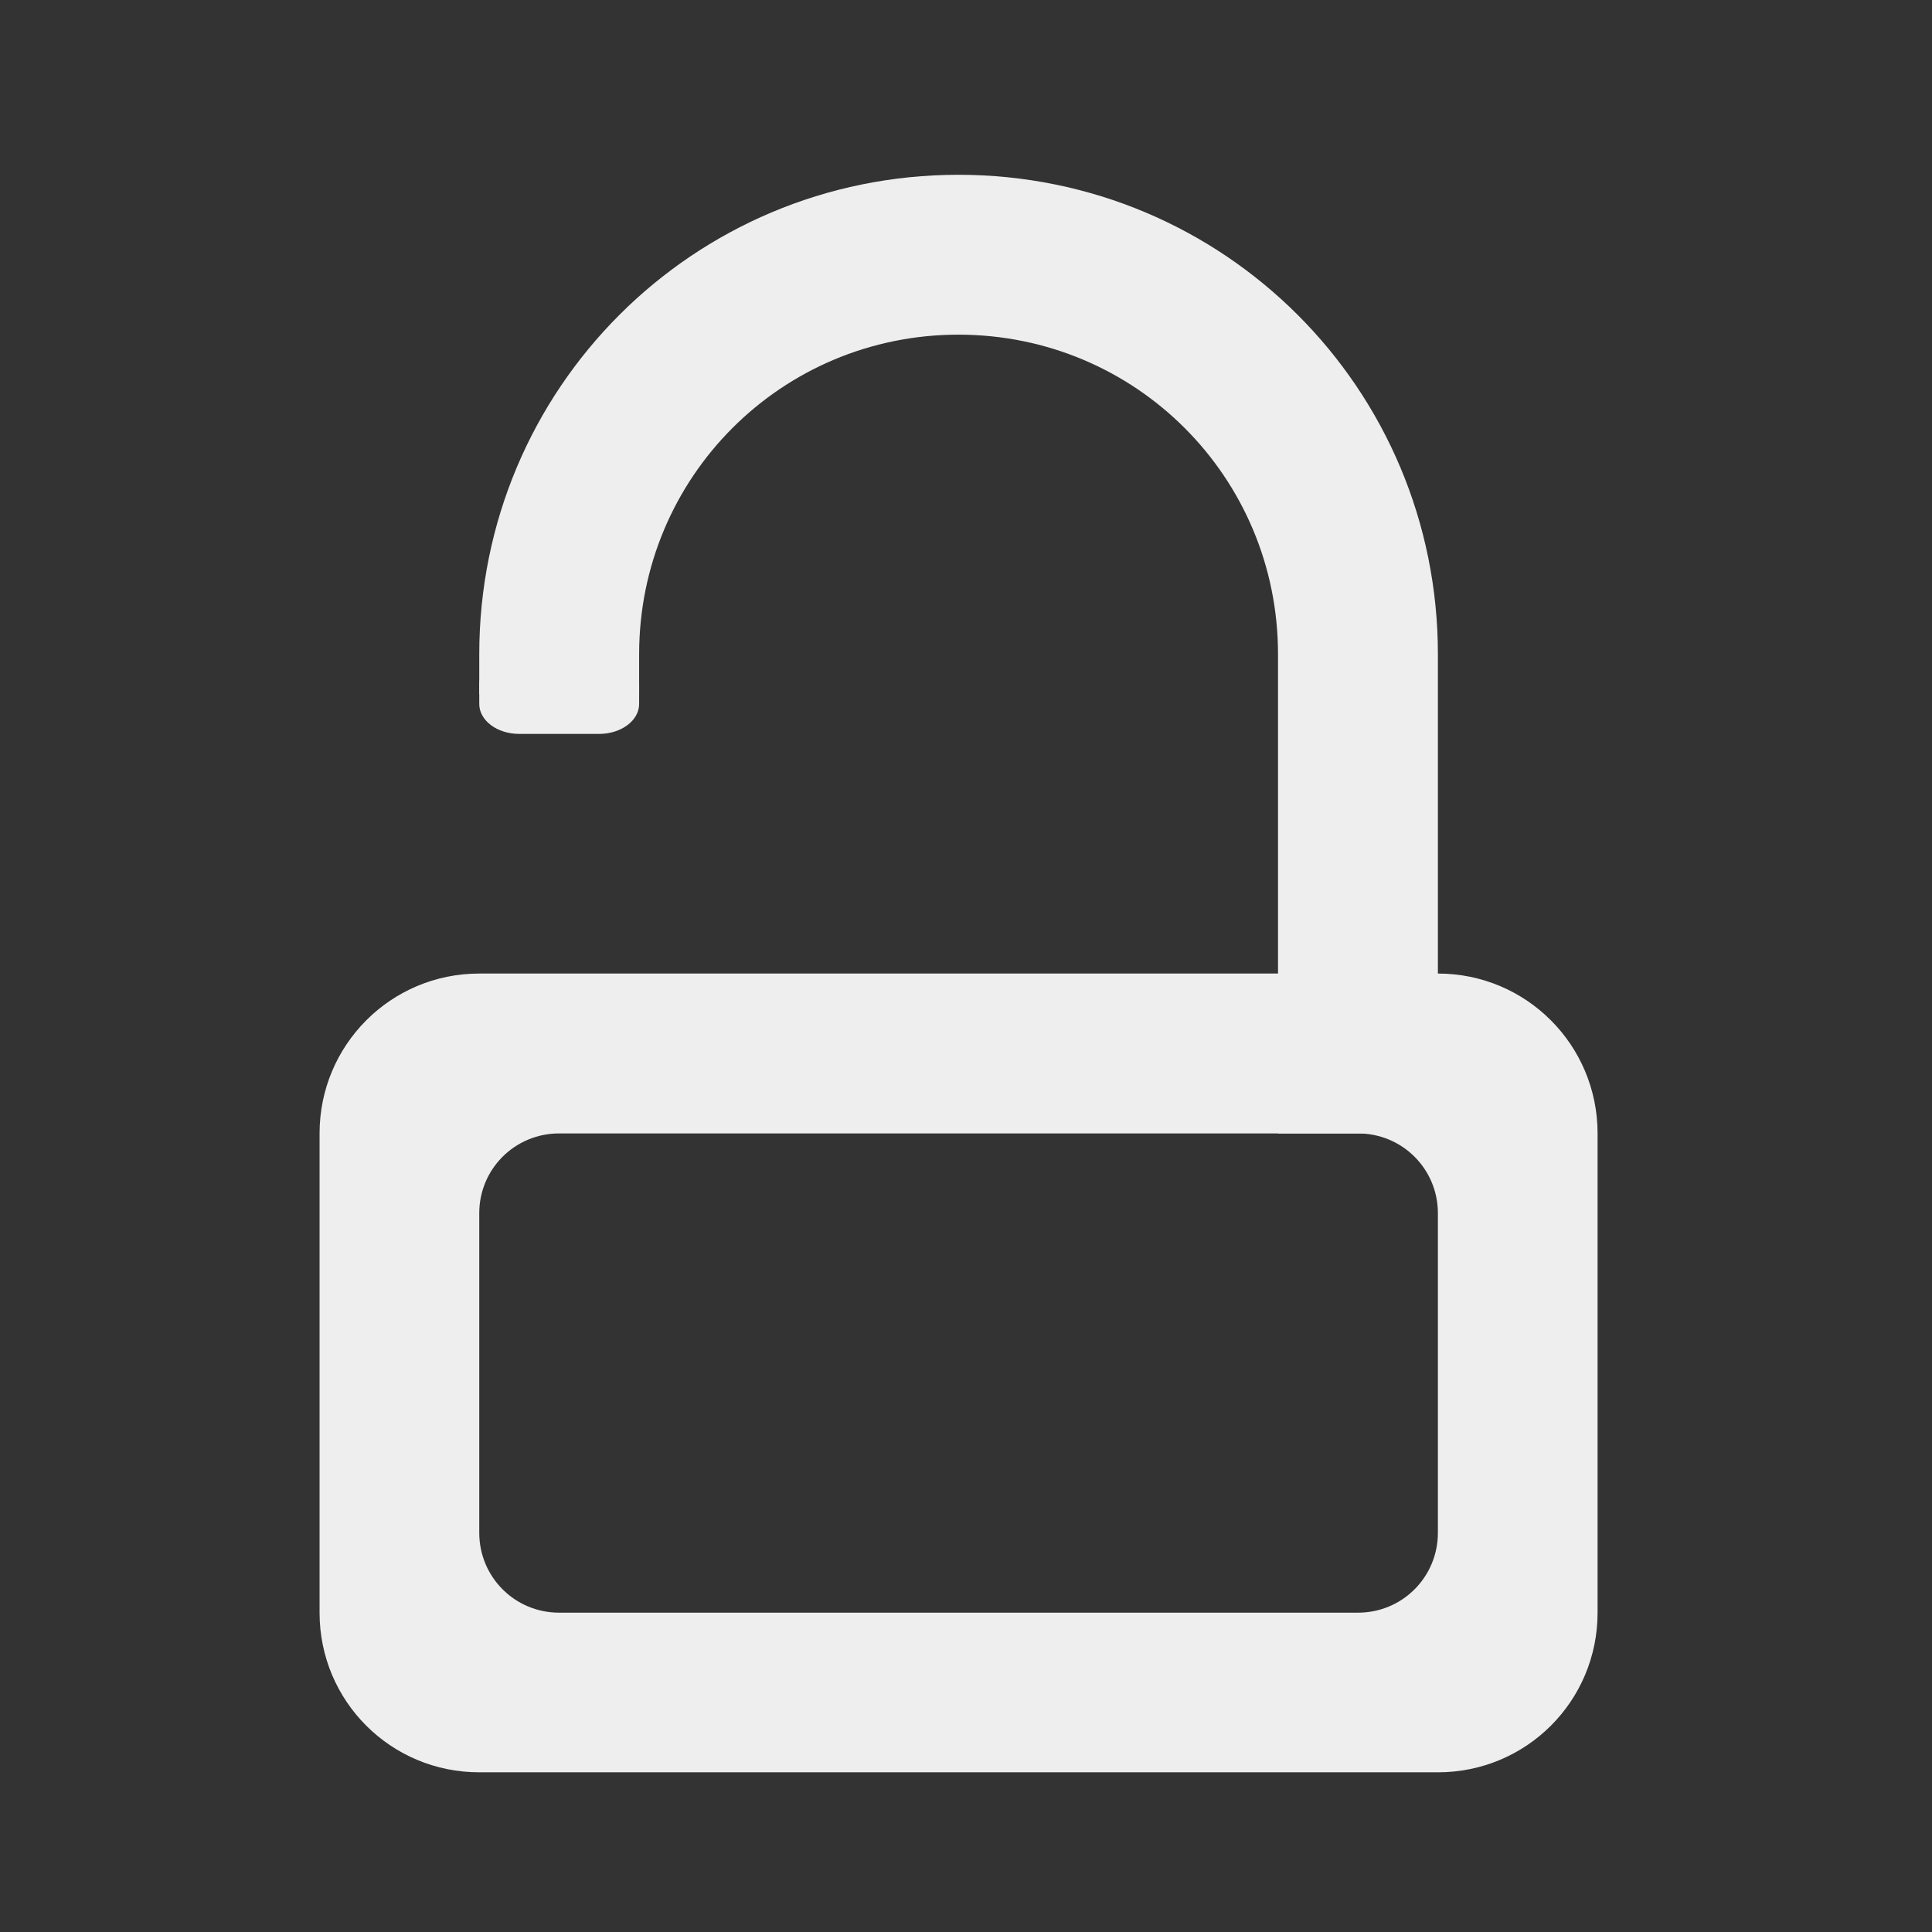 
<svg xmlns="http://www.w3.org/2000/svg" xmlns:xlink="http://www.w3.org/1999/xlink" width="32px" height="32px" viewBox="0 0 32 32" version="1.1">
<rect x="0" y="0" width="32" height="32" fill="#333333" stroke="none"/>
<g id="surface1">
     <defs>
  <style id="current-color-scheme" type="text/css">
   .ColorScheme-Text { color:#eeeeee; } .ColorScheme-Highlight { color:#424242; }
  </style>
 </defs>
<path style="fill:currentColor" class="ColorScheme-Text" d="M 15.875 2.895 C 11.48 2.895 7.938 6.438 7.938 10.836 L 7.938 11.496 L 10.586 11.496 L 10.586 10.836 C 10.586 7.902 12.945 5.543 15.875 5.543 C 18.809 5.543 21.168 7.902 21.168 10.836 L 21.168 18.773 L 23.816 18.773 L 23.816 10.836 C 23.816 6.438 20.273 2.895 15.875 2.895 Z M 15.875 2.895 "/>
     <defs>
  <style id="current-color-scheme" type="text/css">
   .ColorScheme-Text { color:#eeeeee; } .ColorScheme-Highlight { color:#424242; }
  </style>
 </defs>
<path style="fill:currentColor" class="ColorScheme-Text" d="M 8.602 10.836 L 9.922 10.836 C 10.289 10.836 10.586 11.055 10.586 11.332 L 10.586 11.66 C 10.586 11.934 10.289 12.156 9.922 12.156 L 8.602 12.156 C 8.234 12.156 7.938 11.934 7.938 11.66 L 7.938 11.332 C 7.938 11.055 8.234 10.836 8.602 10.836 Z M 8.602 10.836 "/>
     <defs>
  <style id="current-color-scheme" type="text/css">
   .ColorScheme-Text { color:#eeeeee; } .ColorScheme-Highlight { color:#424242; }
  </style>
 </defs>
<path style="fill:currentColor" class="ColorScheme-Text" d="M 7.938 16.125 C 6.473 16.125 5.293 17.309 5.293 18.773 L 5.293 26.711 C 5.293 28.176 6.473 29.355 7.938 29.355 L 23.816 29.355 C 25.281 29.355 26.461 28.176 26.461 26.711 L 26.461 18.773 C 26.461 17.309 25.281 16.125 23.816 16.125 Z M 9.262 18.773 L 22.492 18.773 C 23.227 18.773 23.816 19.363 23.816 20.094 L 23.816 25.387 C 23.816 26.121 23.227 26.711 22.492 26.711 L 9.262 26.711 C 8.527 26.711 7.938 26.121 7.938 25.387 L 7.938 20.094 C 7.938 19.363 8.527 18.773 9.262 18.773 Z M 9.262 18.773 "/>
</g>
</svg>
